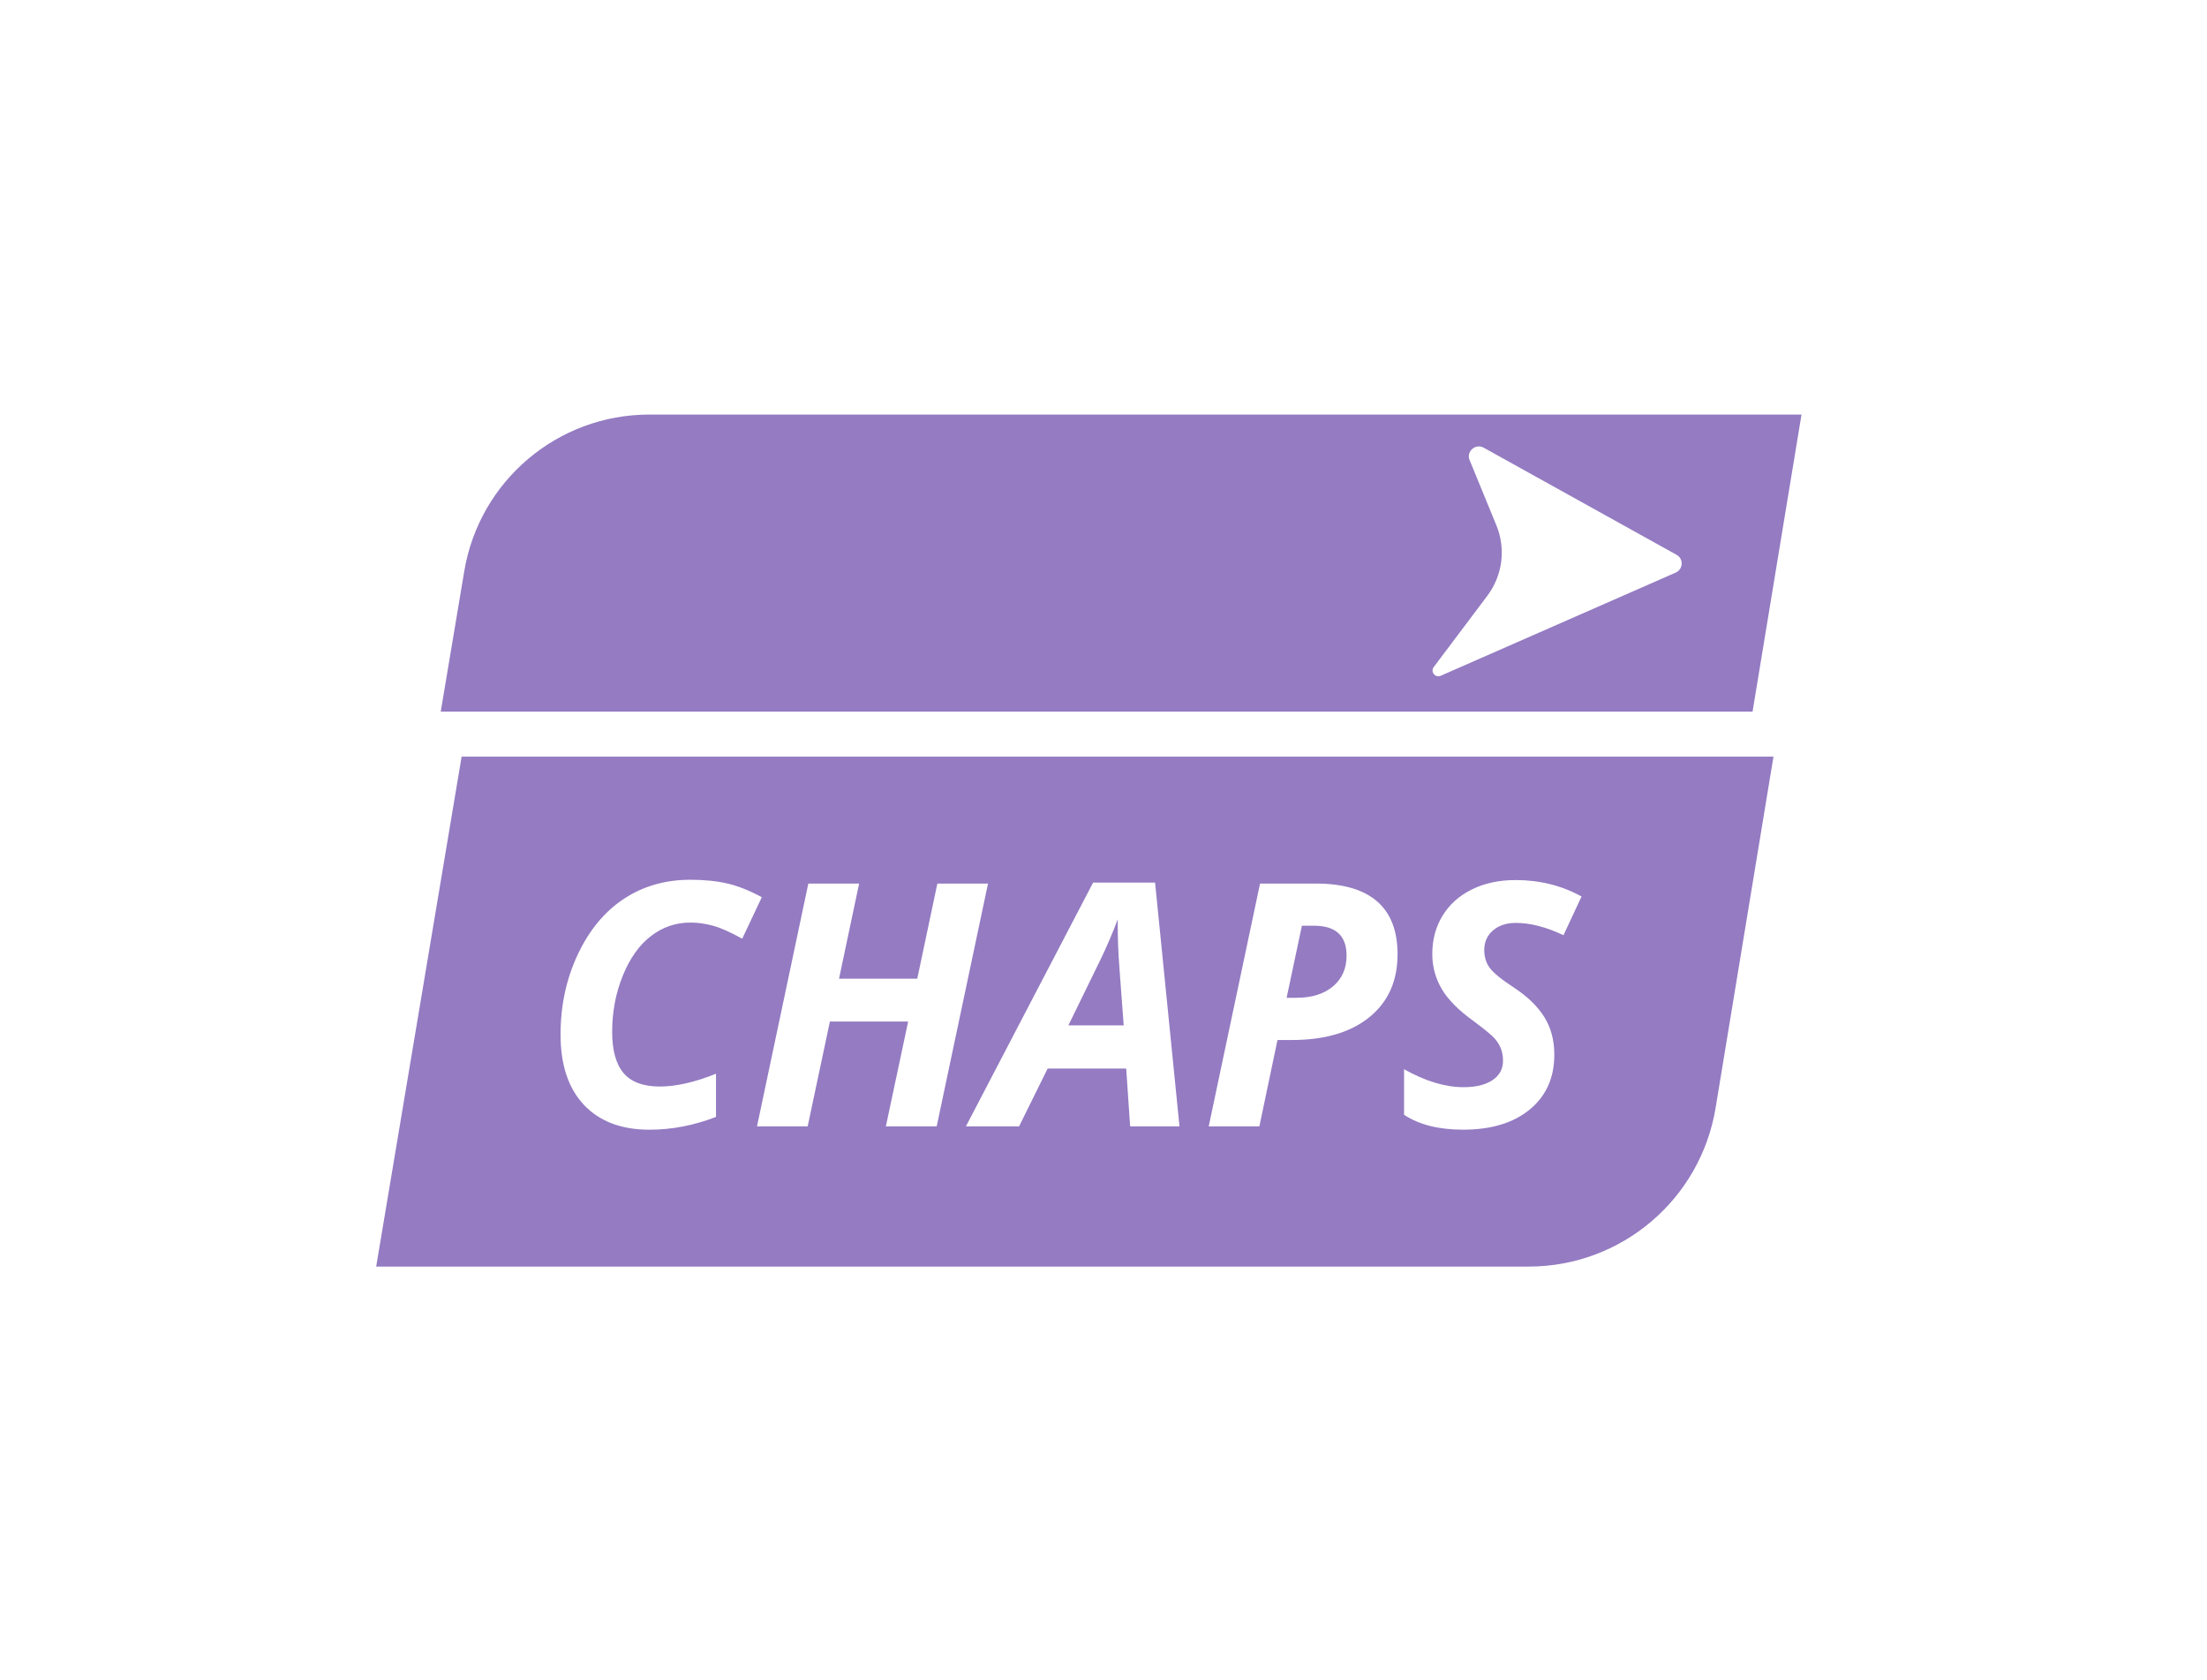 <svg width="67" height="51" viewBox="0 0 67 51" fill="none" xmlns="http://www.w3.org/2000/svg">
<g opacity="0.75" filter="url(#filter0_b_401_1712)">
<g clip-path="url(#clip0_401_1712)">
<path fill-rule="evenodd" clip-rule="evenodd" d="M20.959 28.007C20.515 28.007 20.116 28.143 19.762 28.416C19.407 28.688 19.122 29.089 18.907 29.619C18.692 30.148 18.584 30.717 18.584 31.325C18.584 31.886 18.7 32.303 18.93 32.575C19.16 32.847 19.528 32.984 20.032 32.984C20.523 32.984 21.09 32.855 21.736 32.596V33.907C21.067 34.165 20.395 34.295 19.719 34.295C18.865 34.295 18.201 34.044 17.727 33.541C17.254 33.039 17.017 32.327 17.017 31.406C17.017 30.525 17.192 29.714 17.541 28.973C17.89 28.232 18.358 27.669 18.943 27.284C19.528 26.899 20.2 26.707 20.959 26.707C21.38 26.707 21.753 26.745 22.079 26.82C22.405 26.896 22.754 27.035 23.127 27.236L22.532 28.497C22.176 28.298 21.882 28.168 21.65 28.104C21.418 28.039 21.188 28.007 20.959 28.007ZM28.436 34.194H26.893L27.569 31.012H25.194L24.519 34.194H22.981L24.539 26.823H26.081L25.471 29.711H27.846L28.456 26.823H29.994L28.436 34.194ZM34.189 32.439H31.804L30.937 34.194H29.323L33.185 26.792H35.066L35.807 34.194H34.309L34.189 32.439ZM34.113 31.128L33.982 29.364C33.948 28.923 33.932 28.498 33.932 28.088V27.907C33.783 28.31 33.601 28.737 33.382 29.187L32.434 31.128H34.113ZM42.427 28.97C42.427 29.78 42.142 30.416 41.572 30.879C41.003 31.341 40.217 31.572 39.215 31.572H38.782L38.232 34.194H36.694L38.252 26.823H39.956C40.77 26.823 41.385 27.002 41.801 27.359C42.218 27.717 42.427 28.255 42.427 28.97ZM39.059 30.291H39.342C39.819 30.291 40.194 30.175 40.468 29.943C40.742 29.711 40.879 29.401 40.879 29.011C40.879 28.406 40.551 28.103 39.896 28.103H39.523L39.059 30.291ZM47.186 32.016C47.186 32.718 46.937 33.273 46.44 33.682C45.943 34.09 45.269 34.294 44.419 34.294C43.675 34.294 43.077 34.143 42.624 33.841V32.459C43.272 32.822 43.874 33.004 44.428 33.004C44.805 33.004 45.099 32.932 45.311 32.789C45.523 32.647 45.628 32.451 45.628 32.202C45.628 32.057 45.606 31.931 45.56 31.821C45.515 31.712 45.45 31.61 45.367 31.516C45.282 31.422 45.074 31.251 44.741 31.002C44.278 30.669 43.951 30.34 43.763 30.014C43.575 29.688 43.481 29.337 43.481 28.96C43.481 28.526 43.585 28.139 43.793 27.798C44.002 27.457 44.298 27.191 44.683 27.001C45.068 26.811 45.511 26.716 46.012 26.716C46.741 26.716 47.408 26.882 48.013 27.215L47.464 28.39C46.94 28.141 46.456 28.017 46.012 28.017C45.732 28.017 45.504 28.093 45.326 28.244C45.148 28.395 45.059 28.595 45.059 28.844C45.059 29.049 45.114 29.228 45.225 29.381C45.336 29.534 45.585 29.736 45.971 29.988C46.378 30.257 46.682 30.554 46.884 30.878C47.086 31.203 47.186 31.582 47.186 32.016ZM11.42 38.45L14.014 22.969V22.969H53.839L52.082 33.633C51.624 36.411 49.222 38.45 46.407 38.45H11.42Z" fill="#704FAD"/>
<path fill-rule="evenodd" clip-rule="evenodd" d="M14.094 17.34C14.554 14.595 16.929 12.585 19.711 12.585H54.69L53.204 21.603H13.38L14.094 17.34ZM45.573 17.053C45.525 17.427 45.38 17.783 45.153 18.085L43.516 20.262C43.425 20.409 43.578 20.584 43.736 20.515L50.872 17.382C51.1 17.281 51.116 16.963 50.897 16.842L45.042 13.591C44.807 13.461 44.531 13.678 44.602 13.937L45.427 15.948C45.571 16.297 45.621 16.678 45.573 17.053Z" fill="#704FAD"/>
</g>
</g>
<defs>
<filter id="filter0_b_401_1712" x="-45.048" y="-45.443" width="157.106" height="141.106" filterUnits="userSpaceOnUse" color-interpolation-filters="sRGB">
<feFlood flood-opacity="0" result="BackgroundImageFix"/>
<feGaussianBlur in="BackgroundImageFix" stdDeviation="22.776"/>
<feComposite in2="SourceAlpha" operator="in" result="effect1_backgroundBlur_401_1712"/>
<feBlend mode="normal" in="SourceGraphic" in2="effect1_backgroundBlur_401_1712" result="shape"/>
</filter>
<clipPath id="clip0_401_1712">
<rect width="45.756" height="28" fill="white" transform="translate(10.242 10.537)"/>
</clipPath>
</defs>
</svg>
